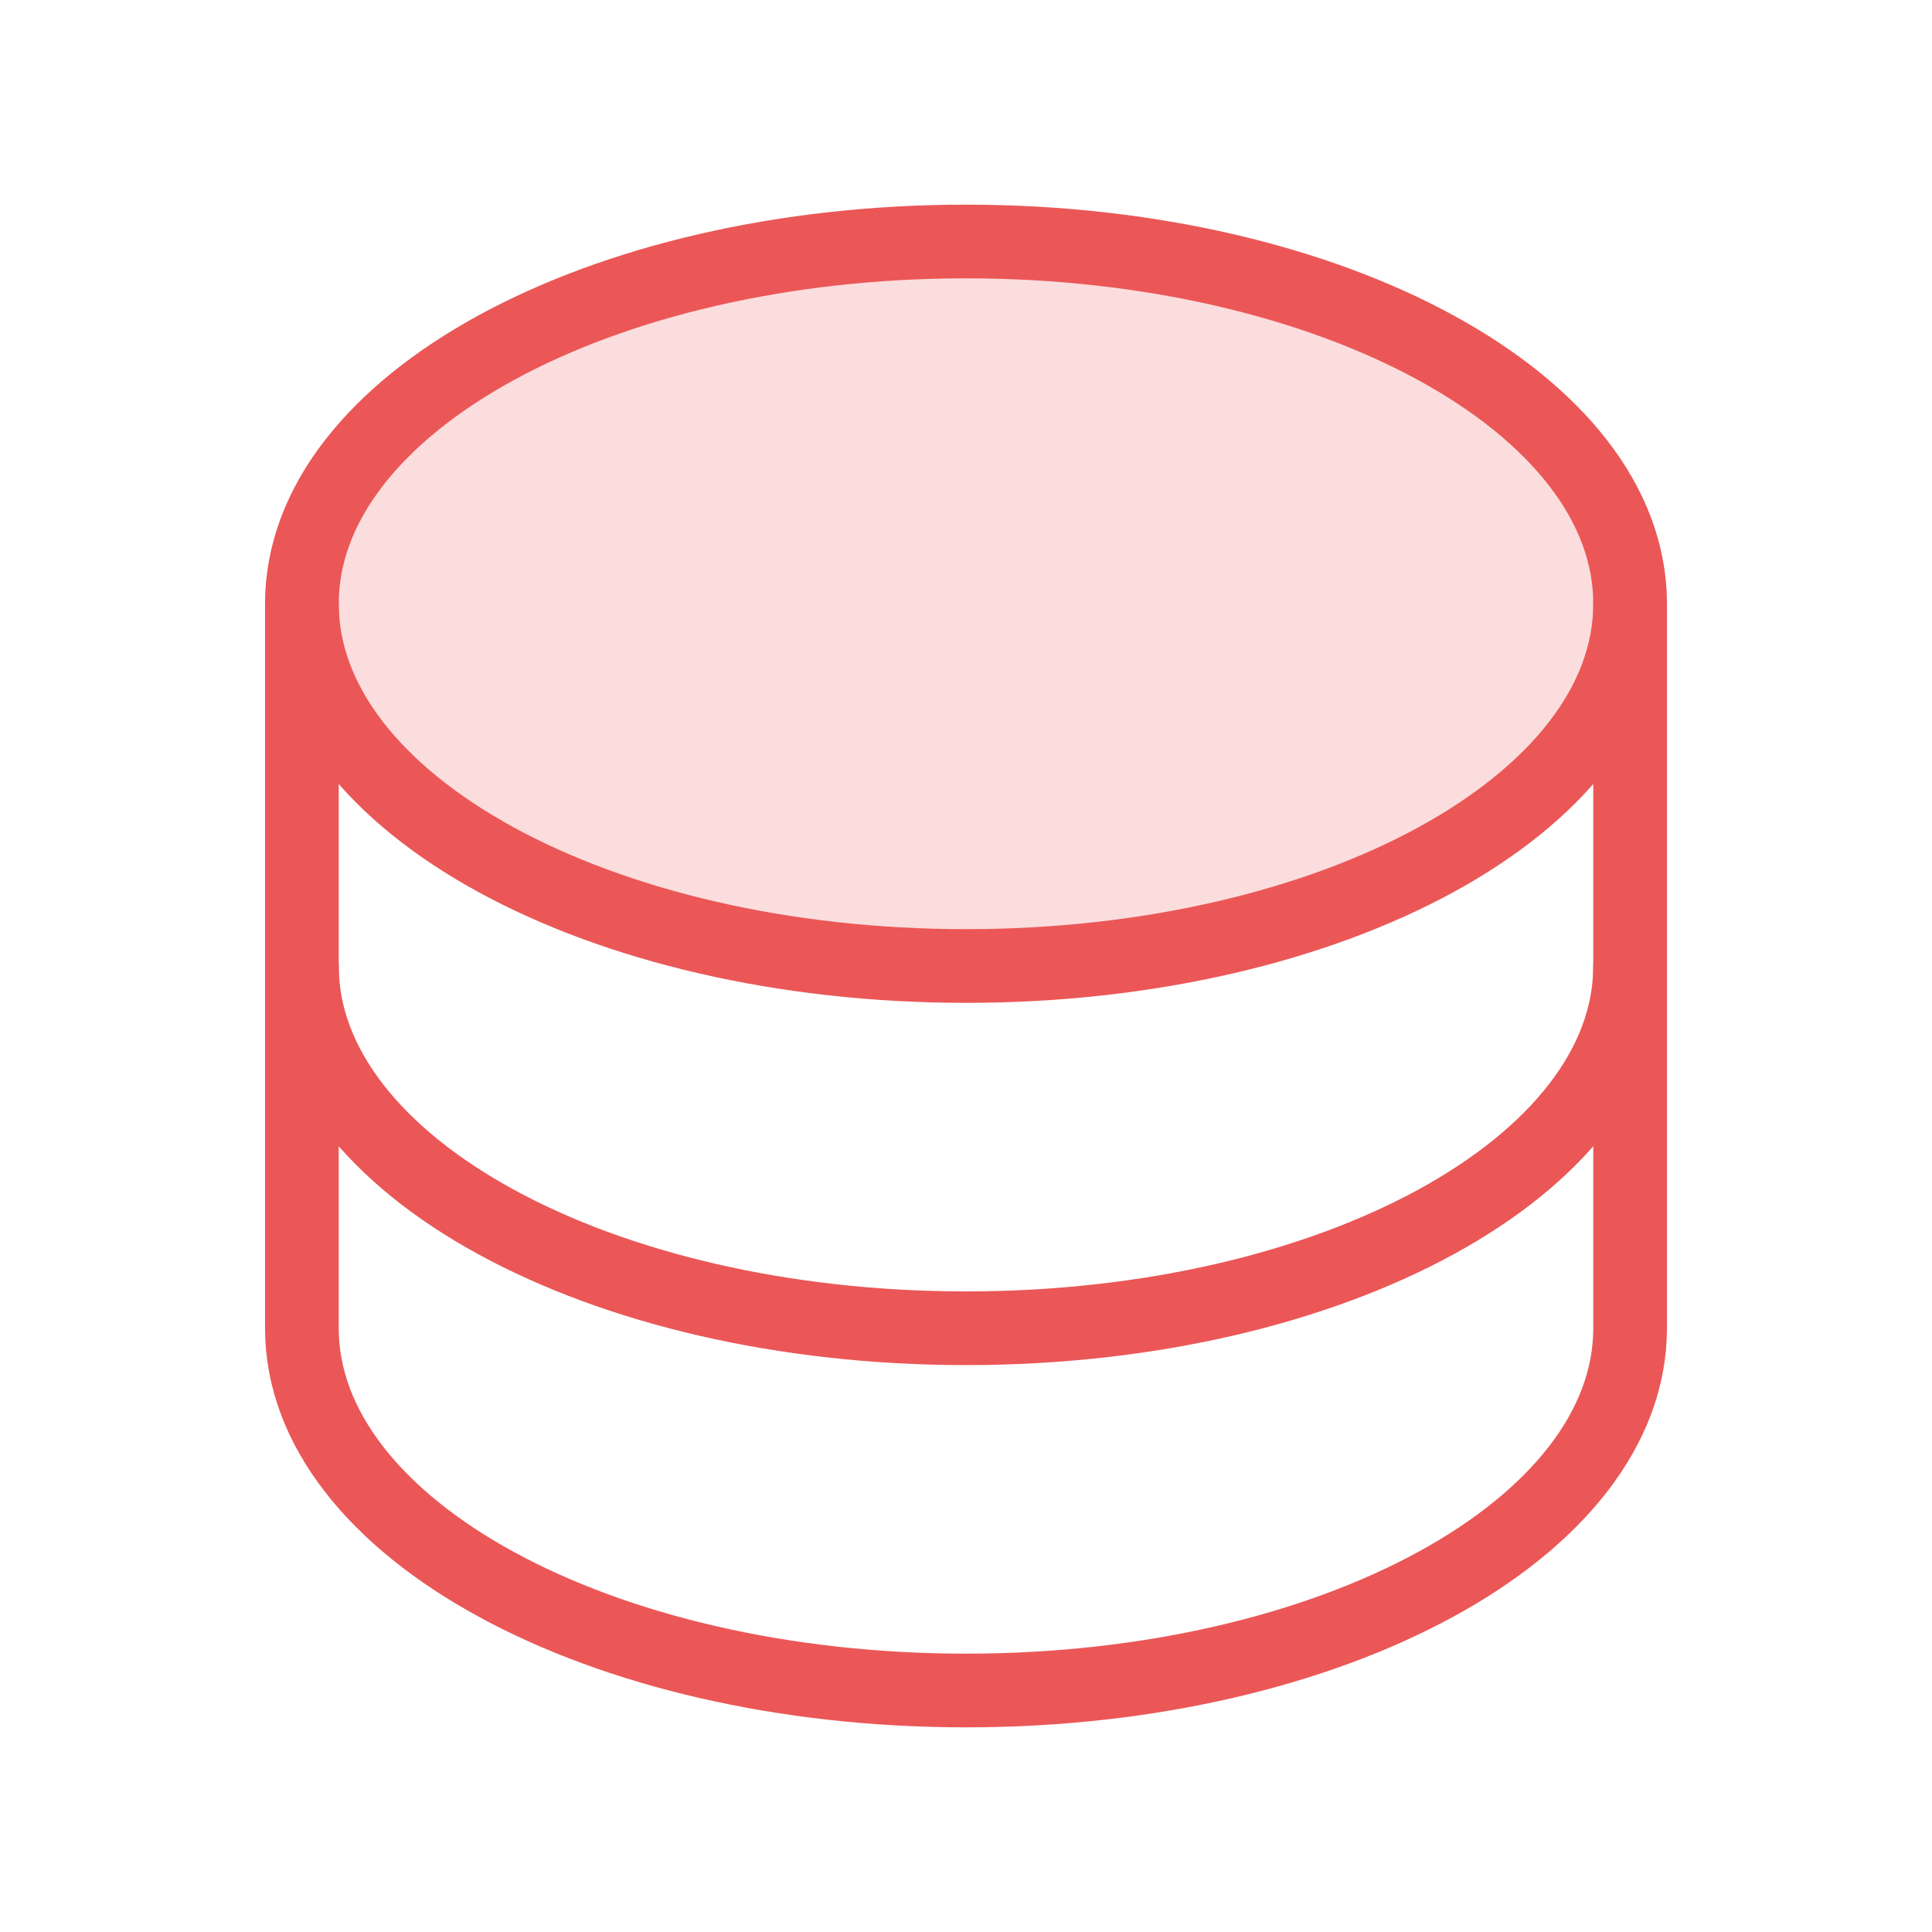 <svg width="54" height="54" viewBox="0 0 54 54" fill="none" xmlns="http://www.w3.org/2000/svg">
<path opacity="0.2" d="M27 27C37.252 27 45.562 22.467 45.562 16.875C45.562 11.283 37.252 6.75 27 6.75C16.748 6.75 8.438 11.283 8.438 16.875C8.438 22.467 16.748 27 27 27Z" fill="#EB5757"/>
<path d="M27 27C37.252 27 45.562 22.467 45.562 16.875C45.562 11.283 37.252 6.75 27 6.75C16.748 6.75 8.438 11.283 8.438 16.875C8.438 22.467 16.748 27 27 27Z" stroke="#EB5757" stroke-width="2.06" stroke-linecap="round" stroke-linejoin="round"/>
<path d="M8.438 16.875V27C8.438 32.592 16.748 37.125 27 37.125C37.252 37.125 45.562 32.592 45.562 27V16.875" stroke="#EB5757" stroke-width="2.06" stroke-linecap="round" stroke-linejoin="round"/>
<path d="M8.438 27V37.125C8.438 42.717 16.748 47.25 27 47.25C37.252 47.25 45.562 42.717 45.562 37.125V27" stroke="#EB5757" stroke-width="2.06" stroke-linecap="round" stroke-linejoin="round"/>
</svg>
